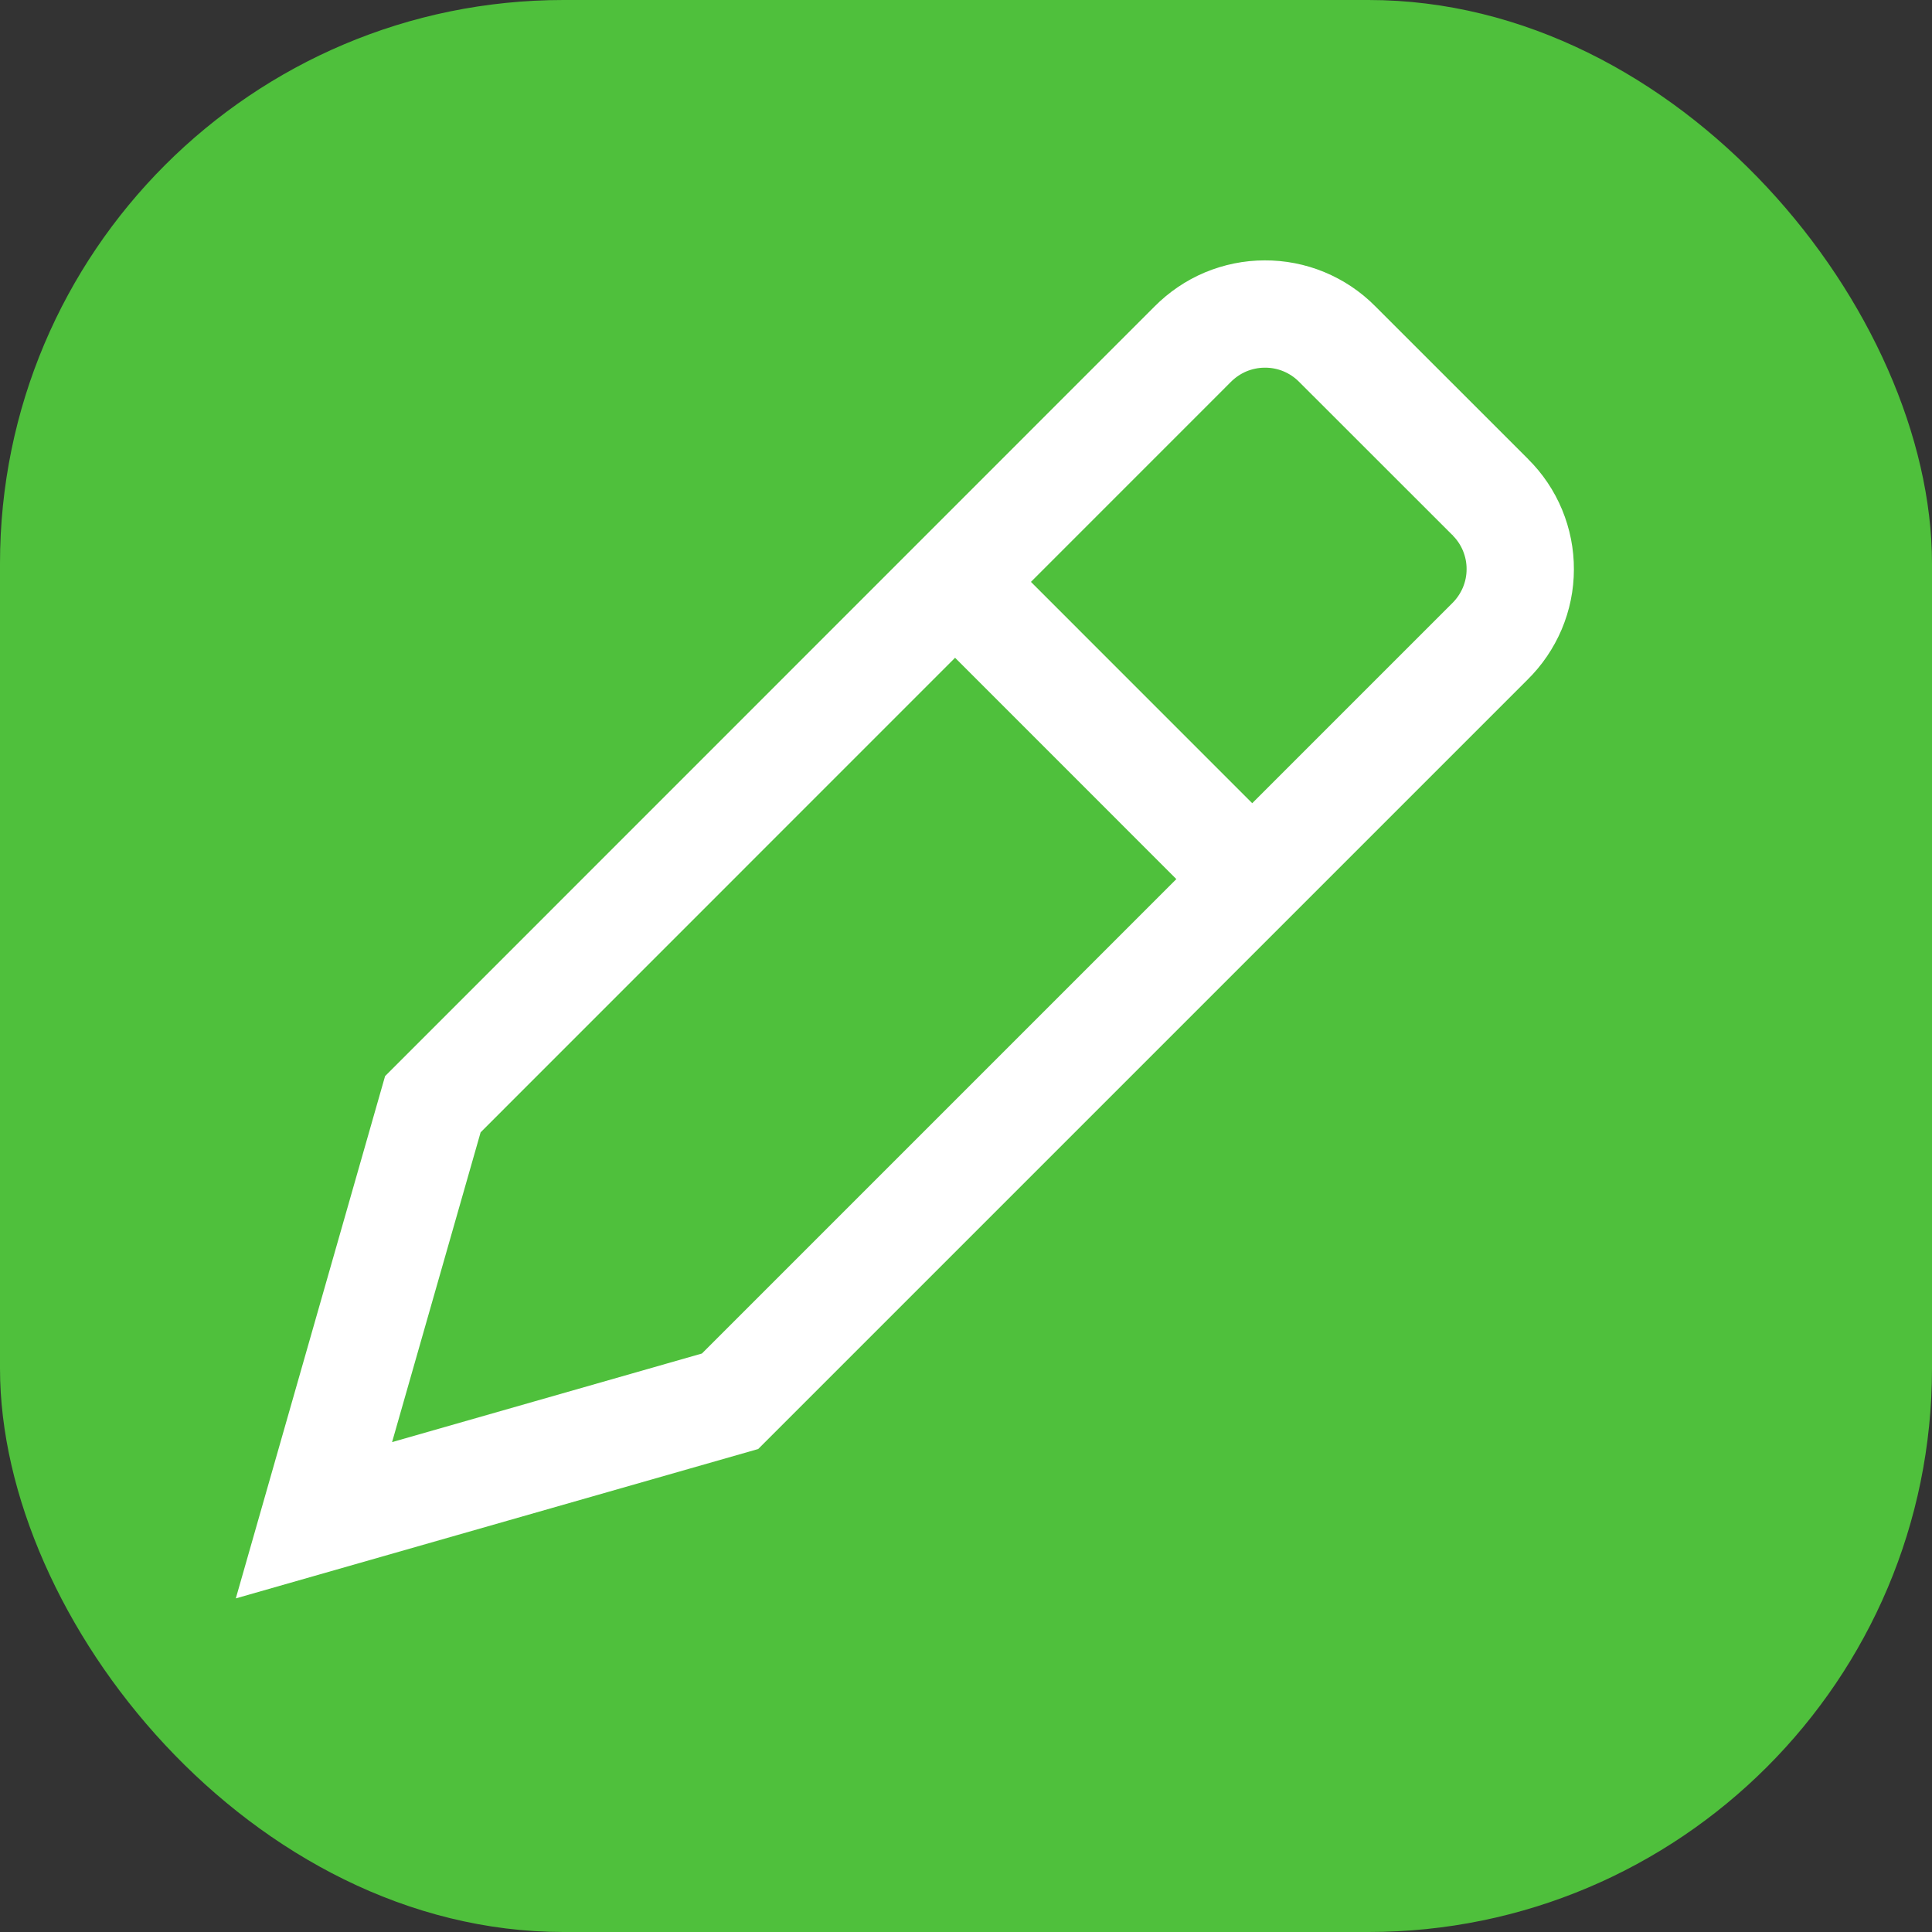 <svg width="24" height="24" viewBox="0 0 24 24" fill="none" xmlns="http://www.w3.org/2000/svg">
<rect x="0" y="0" width="24" height="24" fill="#333333" stroke="none"/>
<rect width="24" height="24" rx="7" fill="#4FC03C"/>
<path d="M11.495 6.859L15.925 11.29L11.495 6.859V6.859ZM18.512 6.175C18.631 6.292 18.725 6.432 18.789 6.586C18.853 6.741 18.886 6.906 18.885 7.073C18.885 7.24 18.851 7.405 18.786 7.559C18.721 7.712 18.626 7.852 18.507 7.969L9.069 17.407L3.9 18.885L5.377 13.717L14.815 4.277C14.932 4.159 15.071 4.064 15.225 3.999C15.379 3.935 15.544 3.901 15.71 3.901C15.877 3.9 16.042 3.932 16.197 3.996C16.351 4.06 16.491 4.153 16.608 4.271L18.514 6.176L18.512 6.175Z" stroke="white" stroke-width="1.333"/>
</svg>
